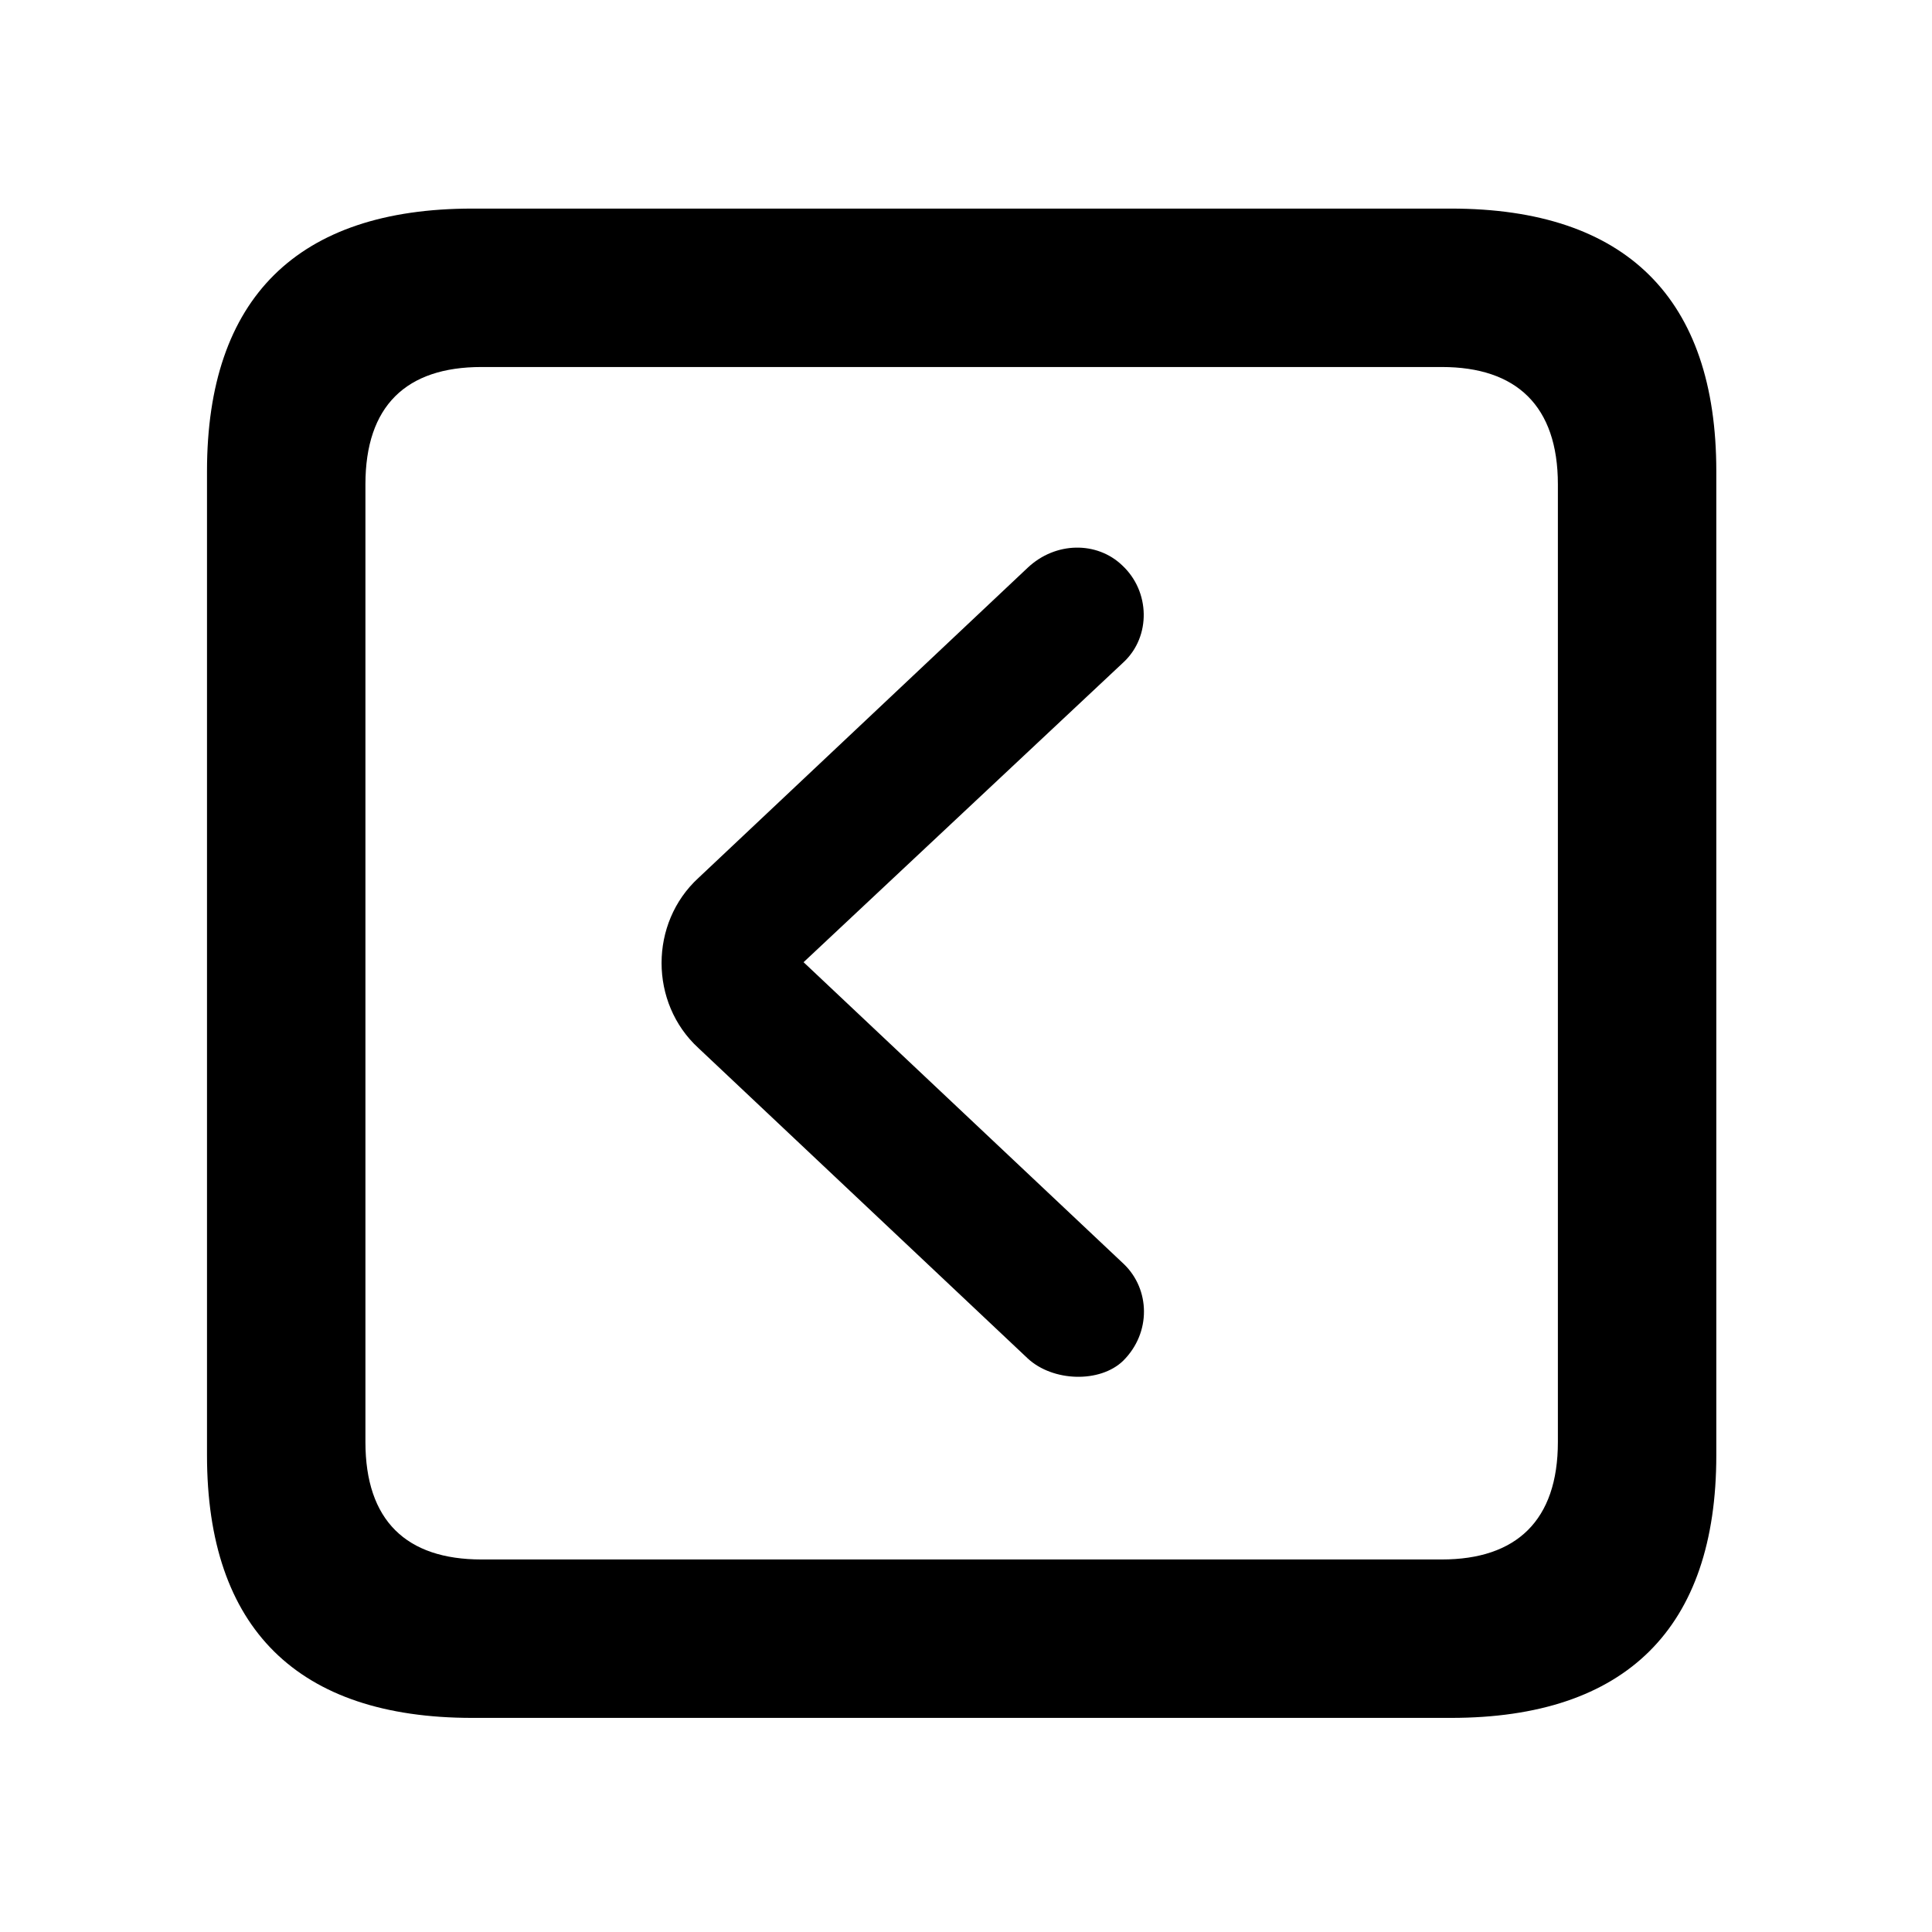<svg width="28" height="28" viewBox="0 0 28 28" fill="none" xmlns="http://www.w3.org/2000/svg">
<path d="M6.844 24.897H21.029C23.569 24.897 24.874 23.592 24.874 21.091V6.829C24.874 4.327 23.569 3.023 21.029 3.023H6.844C4.315 3.023 3 4.317 3 6.829V21.091C3 23.602 4.315 24.897 6.844 24.897ZM6.977 22.601C5.888 22.601 5.296 22.037 5.296 20.898V7.02C5.296 5.881 5.888 5.319 6.977 5.319H20.896C21.976 5.319 22.578 5.881 22.578 7.02V20.898C22.578 22.037 21.976 22.601 20.896 22.601H6.977Z" fill="black"/>
<path d="M16.279 19.72C16.687 19.313 16.669 18.685 16.287 18.319L11.646 13.945L16.287 9.594C16.681 9.224 16.671 8.571 16.263 8.193C15.897 7.843 15.297 7.848 14.894 8.228L10.122 12.724C9.41 13.377 9.41 14.536 10.122 15.189L14.894 19.687C15.258 20.026 15.943 20.047 16.279 19.72Z" fill="black"/>
</svg>
